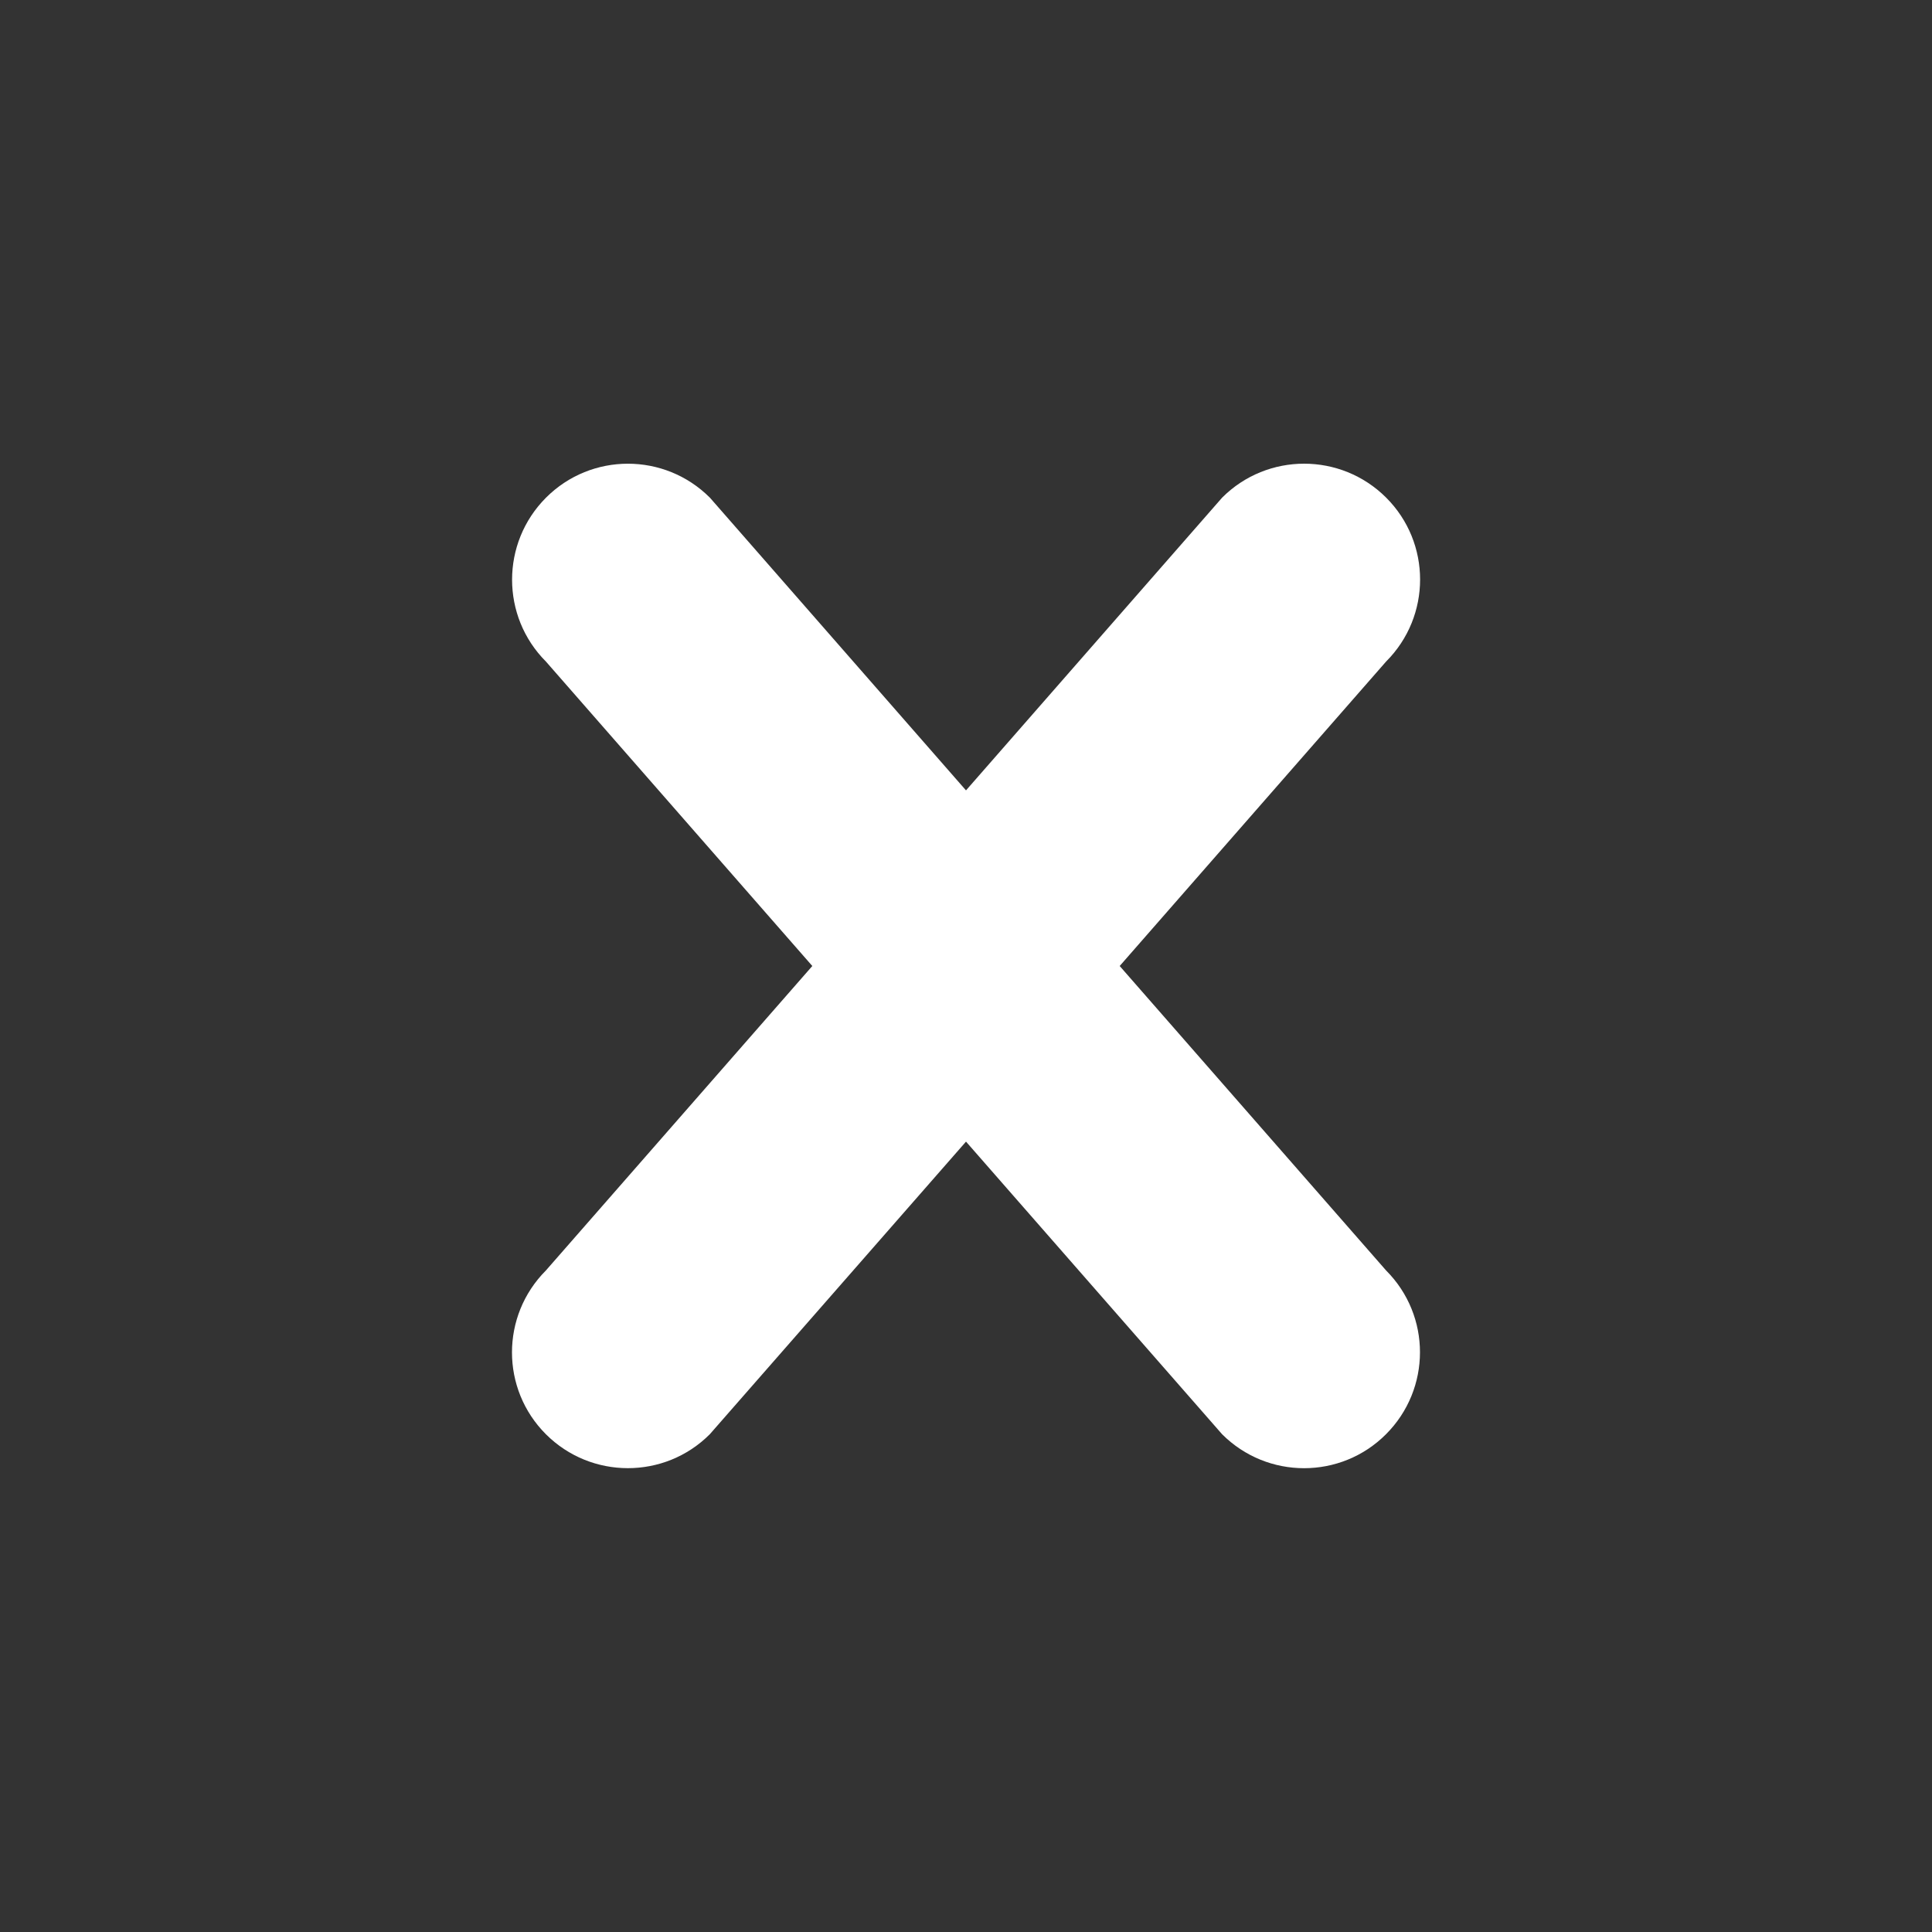 <?xml version="1.0" encoding="utf-8"?>
<!-- Generated by IcoMoon.io -->
<!DOCTYPE svg PUBLIC "-//W3C//DTD SVG 1.1//EN" "http://www.w3.org/Graphics/SVG/1.1/DTD/svg11.dtd">
<svg version="1.1" xmlns="http://www.w3.org/2000/svg" xmlns:xlink="http://www.w3.org/1999/xlink" width="20" height="20" viewBox="0 0 20 20">
<rect x="0" y="0" width="20" height="20" fill="#333333" stroke="none"/>
<g id="icomoon-ignore">
</g>
<path d="M14.349 13.152l-2.758-3.152 2.758-3.152c0.469-0.469 0.469-1.229 0-1.697s-1.229-0.468-1.697 0l-2.652 3.031-2.651-3.030c-0.469-0.469-1.229-0.469-1.697 0s-0.468 1.229 0 1.697l2.757 3.151-2.758 3.152c-0.468 0.469-0.468 1.227 0 1.695s1.229 0.469 1.697 0l2.652-3.029 2.651 3.029c0.469 0.469 1.229 0.469 1.697 0s0.469-1.226 0.001-1.695z" fill="#ffffff"></path>
</svg>

